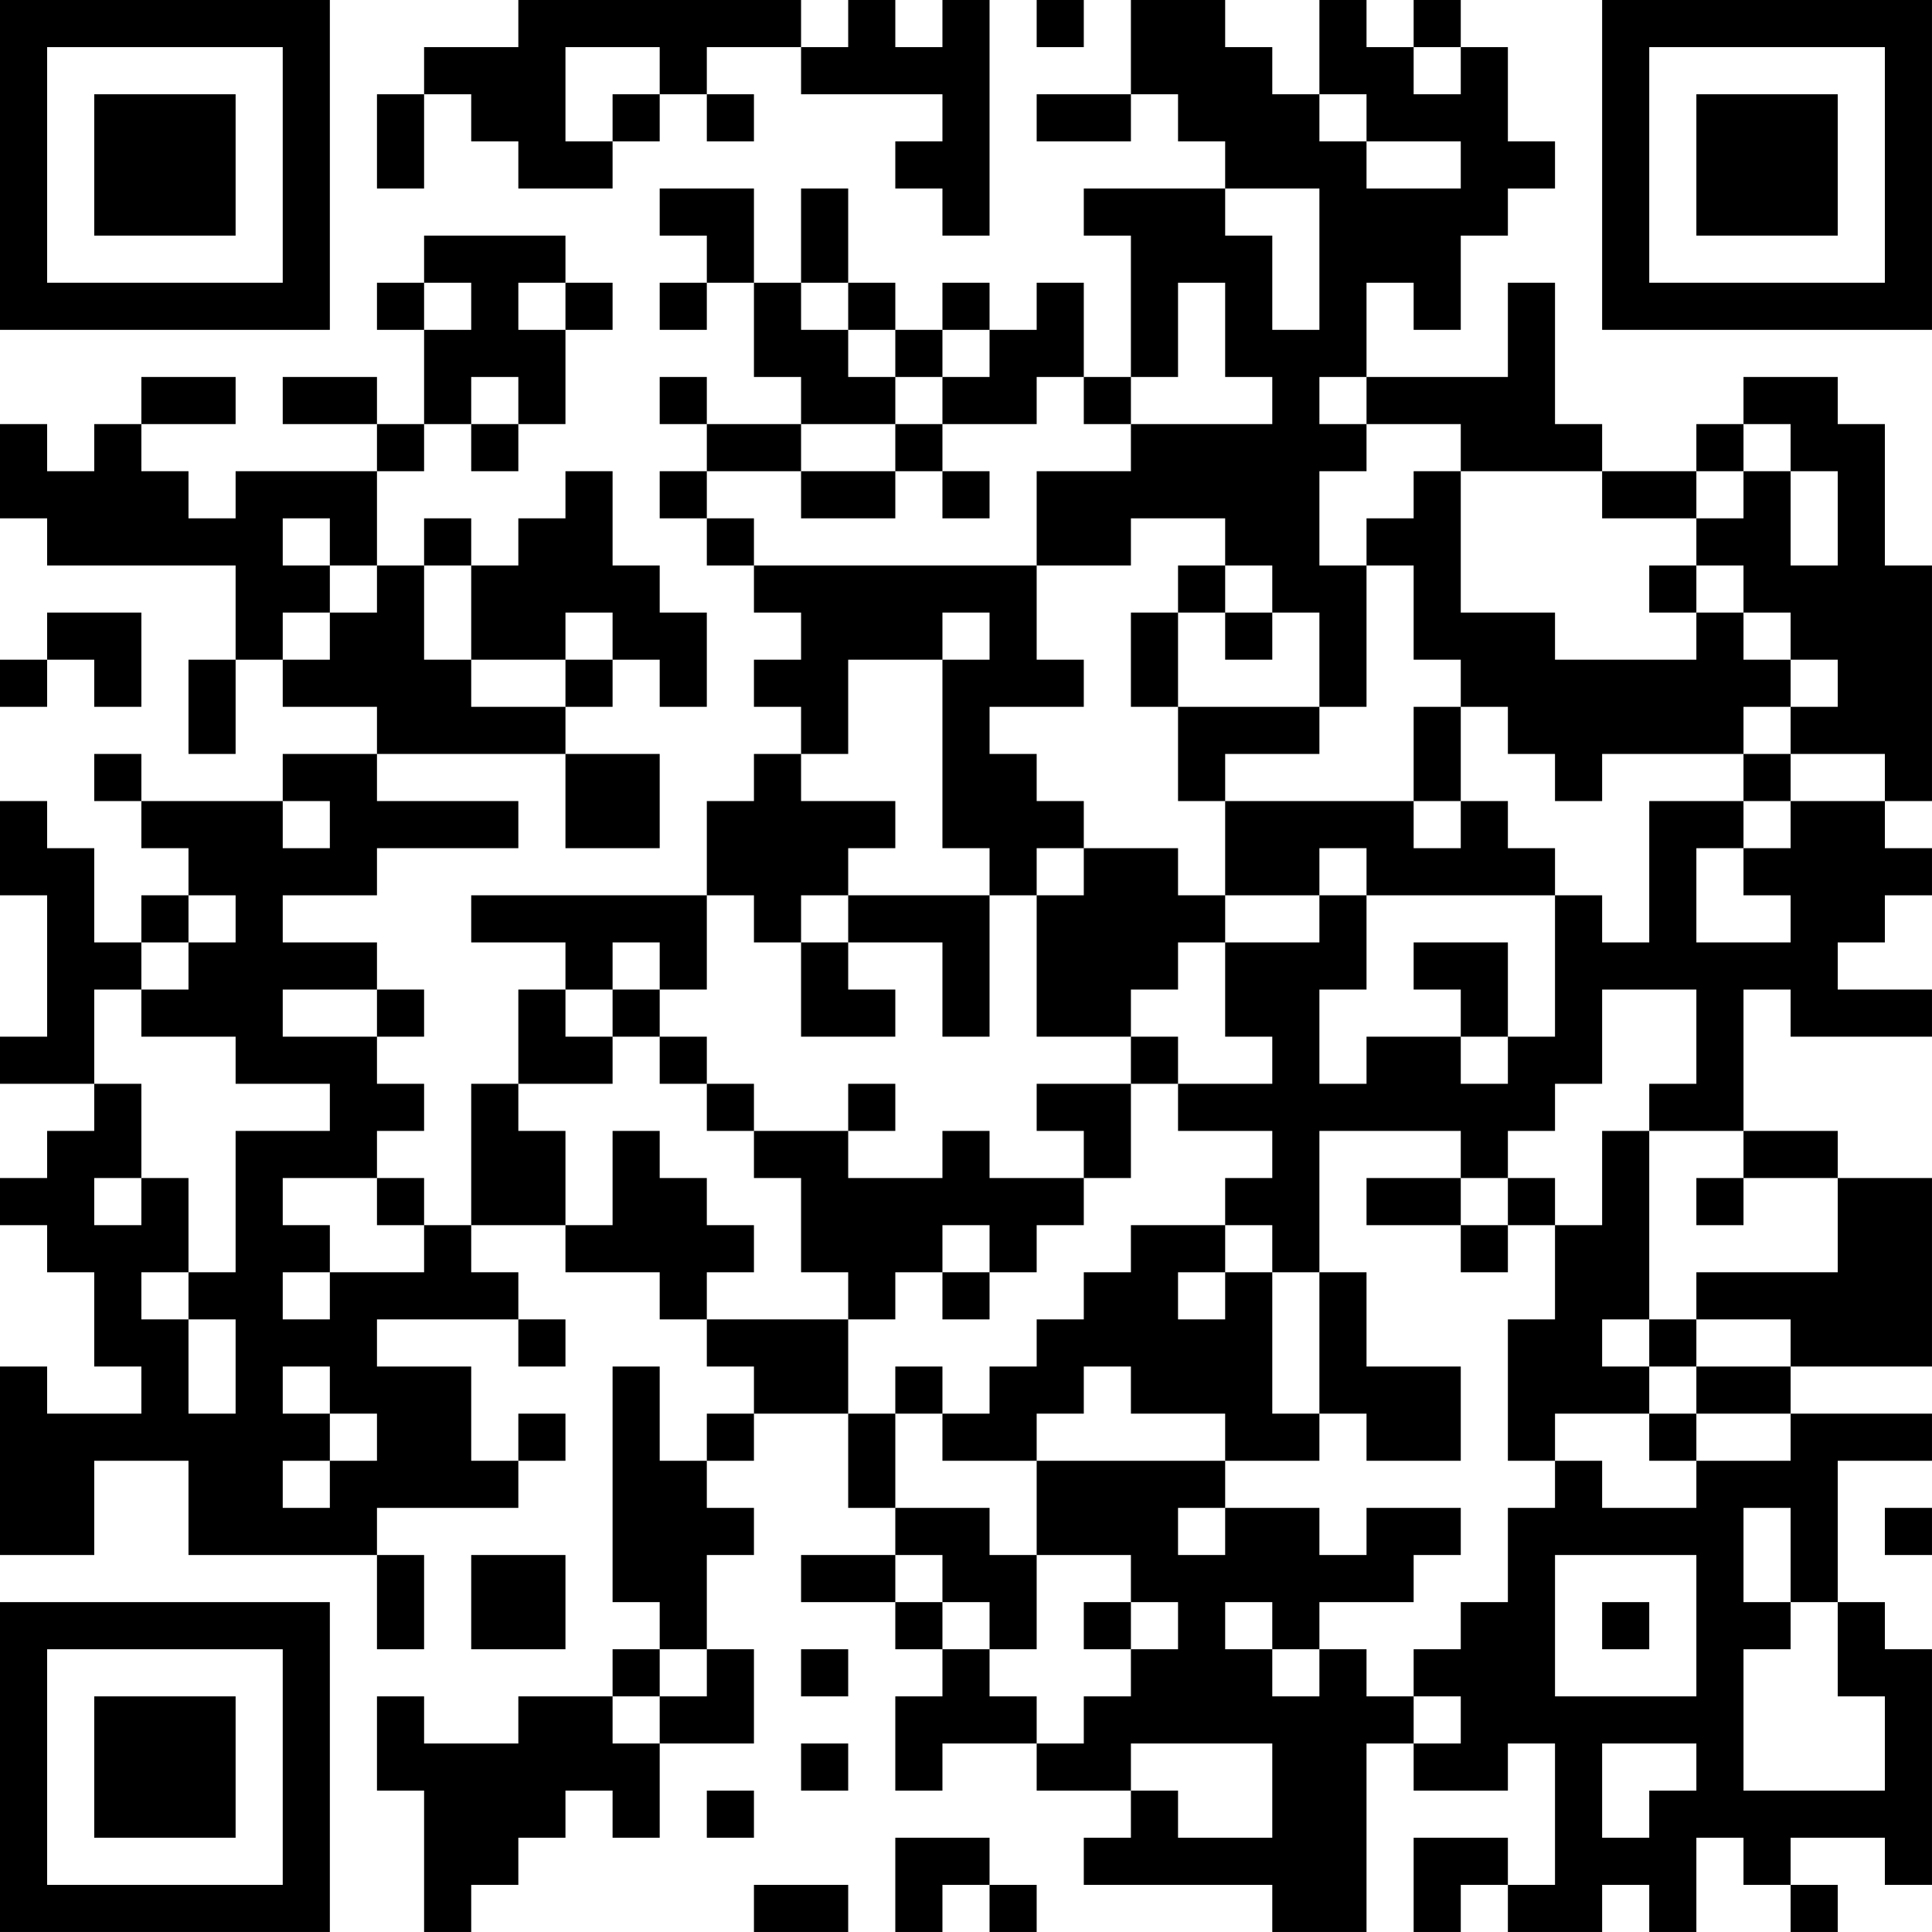 <?xml version="1.0" encoding="UTF-8"?>
<svg xmlns="http://www.w3.org/2000/svg" version="1.1" width="200" height="200" viewBox="0 0 200 200"><rect x="0" y="0" width="200" height="200" fill="#ffffff"/><g transform="scale(4.878)"><g transform="translate(0,0)"><path fill-rule="evenodd" d="M11 0L11 1L9 1L9 2L8 2L8 4L9 4L9 2L10 2L10 3L11 3L11 4L13 4L13 3L14 3L14 2L15 2L15 3L16 3L16 2L15 2L15 1L17 1L17 2L20 2L20 3L19 3L19 4L20 4L20 5L21 5L21 0L20 0L20 1L19 1L19 0L18 0L18 1L17 1L17 0ZM22 0L22 1L23 1L23 0ZM24 0L24 2L22 2L22 3L24 3L24 2L25 2L25 3L26 3L26 4L23 4L23 5L24 5L24 8L23 8L23 6L22 6L22 7L21 7L21 6L20 6L20 7L19 7L19 6L18 6L18 4L17 4L17 6L16 6L16 4L14 4L14 5L15 5L15 6L14 6L14 7L15 7L15 6L16 6L16 8L17 8L17 9L15 9L15 8L14 8L14 9L15 9L15 10L14 10L14 11L15 11L15 12L16 12L16 13L17 13L17 14L16 14L16 15L17 15L17 16L16 16L16 17L15 17L15 19L10 19L10 20L12 20L12 21L11 21L11 23L10 23L10 26L9 26L9 25L8 25L8 24L9 24L9 23L8 23L8 22L9 22L9 21L8 21L8 20L6 20L6 19L8 19L8 18L11 18L11 17L8 17L8 16L12 16L12 18L14 18L14 16L12 16L12 15L13 15L13 14L14 14L14 15L15 15L15 13L14 13L14 12L13 12L13 10L12 10L12 11L11 11L11 12L10 12L10 11L9 11L9 12L8 12L8 10L9 10L9 9L10 9L10 10L11 10L11 9L12 9L12 7L13 7L13 6L12 6L12 5L9 5L9 6L8 6L8 7L9 7L9 9L8 9L8 8L6 8L6 9L8 9L8 10L5 10L5 11L4 11L4 10L3 10L3 9L5 9L5 8L3 8L3 9L2 9L2 10L1 10L1 9L0 9L0 11L1 11L1 12L5 12L5 14L4 14L4 16L5 16L5 14L6 14L6 15L8 15L8 16L6 16L6 17L3 17L3 16L2 16L2 17L3 17L3 18L4 18L4 19L3 19L3 20L2 20L2 18L1 18L1 17L0 17L0 19L1 19L1 22L0 22L0 23L2 23L2 24L1 24L1 25L0 25L0 26L1 26L1 27L2 27L2 29L3 29L3 30L1 30L1 29L0 29L0 33L2 33L2 31L4 31L4 33L8 33L8 35L9 35L9 33L8 33L8 32L11 32L11 31L12 31L12 30L11 30L11 31L10 31L10 29L8 29L8 28L11 28L11 29L12 29L12 28L11 28L11 27L10 27L10 26L12 26L12 27L14 27L14 28L15 28L15 29L16 29L16 30L15 30L15 31L14 31L14 29L13 29L13 34L14 34L14 35L13 35L13 36L11 36L11 37L9 37L9 36L8 36L8 38L9 38L9 41L10 41L10 40L11 40L11 39L12 39L12 38L13 38L13 39L14 39L14 37L16 37L16 35L15 35L15 33L16 33L16 32L15 32L15 31L16 31L16 30L18 30L18 32L19 32L19 33L17 33L17 34L19 34L19 35L20 35L20 36L19 36L19 38L20 38L20 37L22 37L22 38L24 38L24 39L23 39L23 40L27 40L27 41L29 41L29 37L30 37L30 38L32 38L32 37L33 37L33 40L32 40L32 39L30 39L30 41L31 41L31 40L32 40L32 41L34 41L34 40L35 40L35 41L36 41L36 39L37 39L37 40L38 40L38 41L39 41L39 40L38 40L38 39L40 39L40 40L41 40L41 35L40 35L40 34L39 34L39 31L41 31L41 30L38 30L38 29L41 29L41 25L39 25L39 24L37 24L37 21L38 21L38 22L41 22L41 21L39 21L39 20L40 20L40 19L41 19L41 18L40 18L40 17L41 17L41 12L40 12L40 9L39 9L39 8L37 8L37 9L36 9L36 10L34 10L34 9L33 9L33 6L32 6L32 8L29 8L29 6L30 6L30 7L31 7L31 5L32 5L32 4L33 4L33 3L32 3L32 1L31 1L31 0L30 0L30 1L29 1L29 0L28 0L28 2L27 2L27 1L26 1L26 0ZM12 1L12 3L13 3L13 2L14 2L14 1ZM30 1L30 2L31 2L31 1ZM28 2L28 3L29 3L29 4L31 4L31 3L29 3L29 2ZM26 4L26 5L27 5L27 7L28 7L28 4ZM9 6L9 7L10 7L10 6ZM11 6L11 7L12 7L12 6ZM17 6L17 7L18 7L18 8L19 8L19 9L17 9L17 10L15 10L15 11L16 11L16 12L22 12L22 14L23 14L23 15L21 15L21 16L22 16L22 17L23 17L23 18L22 18L22 19L21 19L21 18L20 18L20 14L21 14L21 13L20 13L20 14L18 14L18 16L17 16L17 17L19 17L19 18L18 18L18 19L17 19L17 20L16 20L16 19L15 19L15 21L14 21L14 20L13 20L13 21L12 21L12 22L13 22L13 23L11 23L11 24L12 24L12 26L13 26L13 24L14 24L14 25L15 25L15 26L16 26L16 27L15 27L15 28L18 28L18 30L19 30L19 32L21 32L21 33L22 33L22 35L21 35L21 34L20 34L20 33L19 33L19 34L20 34L20 35L21 35L21 36L22 36L22 37L23 37L23 36L24 36L24 35L25 35L25 34L24 34L24 33L22 33L22 31L26 31L26 32L25 32L25 33L26 33L26 32L28 32L28 33L29 33L29 32L31 32L31 33L30 33L30 34L28 34L28 35L27 35L27 34L26 34L26 35L27 35L27 36L28 36L28 35L29 35L29 36L30 36L30 37L31 37L31 36L30 36L30 35L31 35L31 34L32 34L32 32L33 32L33 31L34 31L34 32L36 32L36 31L38 31L38 30L36 30L36 29L38 29L38 28L36 28L36 27L39 27L39 25L37 25L37 24L35 24L35 23L36 23L36 21L34 21L34 23L33 23L33 24L32 24L32 25L31 25L31 24L28 24L28 27L27 27L27 26L26 26L26 25L27 25L27 24L25 24L25 23L27 23L27 22L26 22L26 20L28 20L28 19L29 19L29 21L28 21L28 23L29 23L29 22L31 22L31 23L32 23L32 22L33 22L33 19L34 19L34 20L35 20L35 17L37 17L37 18L36 18L36 20L38 20L38 19L37 19L37 18L38 18L38 17L40 17L40 16L38 16L38 15L39 15L39 14L38 14L38 13L37 13L37 12L36 12L36 11L37 11L37 10L38 10L38 12L39 12L39 10L38 10L38 9L37 9L37 10L36 10L36 11L34 11L34 10L31 10L31 9L29 9L29 8L28 8L28 9L29 9L29 10L28 10L28 12L29 12L29 15L28 15L28 13L27 13L27 12L26 12L26 11L24 11L24 12L22 12L22 10L24 10L24 9L27 9L27 8L26 8L26 6L25 6L25 8L24 8L24 9L23 9L23 8L22 8L22 9L20 9L20 8L21 8L21 7L20 7L20 8L19 8L19 7L18 7L18 6ZM10 8L10 9L11 9L11 8ZM19 9L19 10L17 10L17 11L19 11L19 10L20 10L20 11L21 11L21 10L20 10L20 9ZM30 10L30 11L29 11L29 12L30 12L30 14L31 14L31 15L30 15L30 17L26 17L26 16L28 16L28 15L25 15L25 13L26 13L26 14L27 14L27 13L26 13L26 12L25 12L25 13L24 13L24 15L25 15L25 17L26 17L26 19L25 19L25 18L23 18L23 19L22 19L22 22L24 22L24 23L22 23L22 24L23 24L23 25L21 25L21 24L20 24L20 25L18 25L18 24L19 24L19 23L18 23L18 24L16 24L16 23L15 23L15 22L14 22L14 21L13 21L13 22L14 22L14 23L15 23L15 24L16 24L16 25L17 25L17 27L18 27L18 28L19 28L19 27L20 27L20 28L21 28L21 27L22 27L22 26L23 26L23 25L24 25L24 23L25 23L25 22L24 22L24 21L25 21L25 20L26 20L26 19L28 19L28 18L29 18L29 19L33 19L33 18L32 18L32 17L31 17L31 15L32 15L32 16L33 16L33 17L34 17L34 16L37 16L37 17L38 17L38 16L37 16L37 15L38 15L38 14L37 14L37 13L36 13L36 12L35 12L35 13L36 13L36 14L33 14L33 13L31 13L31 10ZM6 11L6 12L7 12L7 13L6 13L6 14L7 14L7 13L8 13L8 12L7 12L7 11ZM9 12L9 14L10 14L10 15L12 15L12 14L13 14L13 13L12 13L12 14L10 14L10 12ZM1 13L1 14L0 14L0 15L1 15L1 14L2 14L2 15L3 15L3 13ZM6 17L6 18L7 18L7 17ZM30 17L30 18L31 18L31 17ZM4 19L4 20L3 20L3 21L2 21L2 23L3 23L3 25L2 25L2 26L3 26L3 25L4 25L4 27L3 27L3 28L4 28L4 30L5 30L5 28L4 28L4 27L5 27L5 24L7 24L7 23L5 23L5 22L3 22L3 21L4 21L4 20L5 20L5 19ZM18 19L18 20L17 20L17 22L19 22L19 21L18 21L18 20L20 20L20 22L21 22L21 19ZM30 20L30 21L31 21L31 22L32 22L32 20ZM6 21L6 22L8 22L8 21ZM34 24L34 26L33 26L33 25L32 25L32 26L31 26L31 25L29 25L29 26L31 26L31 27L32 27L32 26L33 26L33 28L32 28L32 31L33 31L33 30L35 30L35 31L36 31L36 30L35 30L35 29L36 29L36 28L35 28L35 24ZM6 25L6 26L7 26L7 27L6 27L6 28L7 28L7 27L9 27L9 26L8 26L8 25ZM36 25L36 26L37 26L37 25ZM20 26L20 27L21 27L21 26ZM24 26L24 27L23 27L23 28L22 28L22 29L21 29L21 30L20 30L20 29L19 29L19 30L20 30L20 31L22 31L22 30L23 30L23 29L24 29L24 30L26 30L26 31L28 31L28 30L29 30L29 31L31 31L31 29L29 29L29 27L28 27L28 30L27 30L27 27L26 27L26 26ZM25 27L25 28L26 28L26 27ZM34 28L34 29L35 29L35 28ZM6 29L6 30L7 30L7 31L6 31L6 32L7 32L7 31L8 31L8 30L7 30L7 29ZM37 32L37 34L38 34L38 35L37 35L37 38L40 38L40 36L39 36L39 34L38 34L38 32ZM40 32L40 33L41 33L41 32ZM10 33L10 35L12 35L12 33ZM33 33L33 36L36 36L36 33ZM23 34L23 35L24 35L24 34ZM34 34L34 35L35 35L35 34ZM14 35L14 36L13 36L13 37L14 37L14 36L15 36L15 35ZM17 35L17 36L18 36L18 35ZM17 37L17 38L18 38L18 37ZM24 37L24 38L25 38L25 39L27 39L27 37ZM34 37L34 39L35 39L35 38L36 38L36 37ZM15 38L15 39L16 39L16 38ZM19 39L19 41L20 41L20 40L21 40L21 41L22 41L22 40L21 40L21 39ZM16 40L16 41L18 41L18 40ZM0 0L0 7L7 7L7 0ZM1 1L1 6L6 6L6 1ZM2 2L2 5L5 5L5 2ZM34 0L34 7L41 7L41 0ZM35 1L35 6L40 6L40 1ZM36 2L36 5L39 5L39 2ZM0 34L0 41L7 41L7 34ZM1 35L1 40L6 40L6 35ZM2 36L2 39L5 39L5 36Z" fill="#000000"/></g></g></svg>
